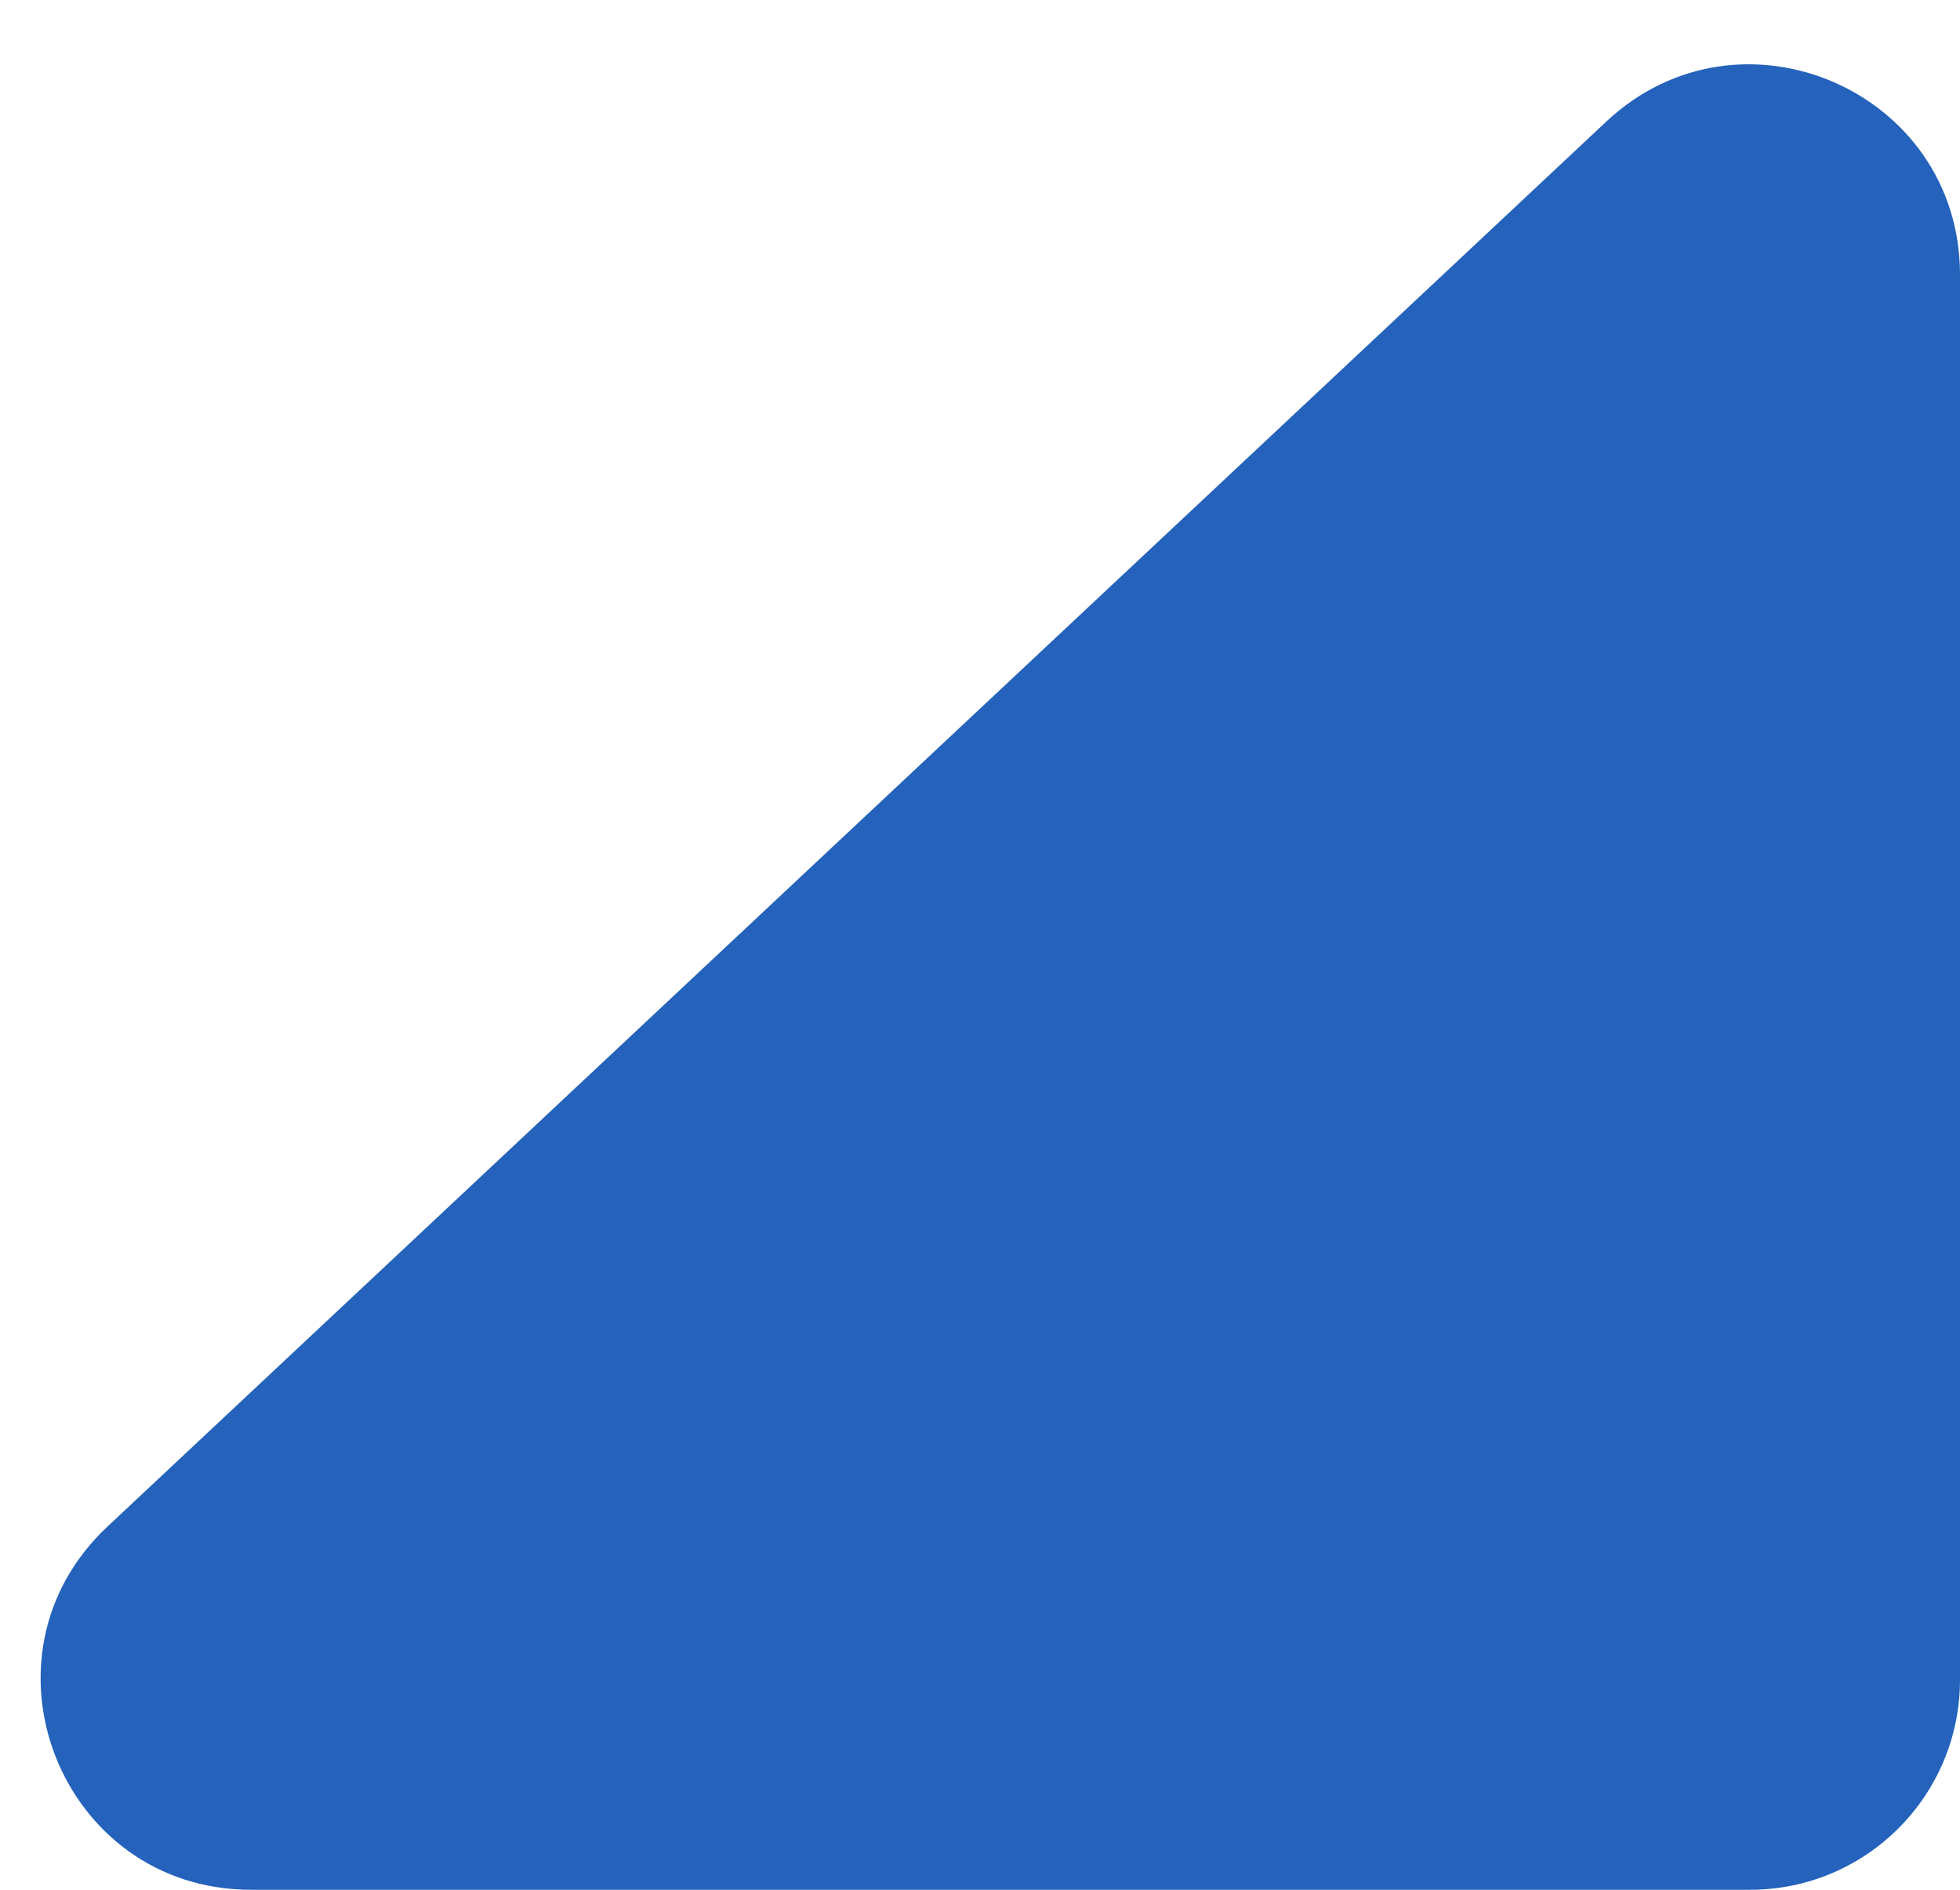 <svg width="28" height="27" viewBox="0 0 28 27" fill="none" xmlns="http://www.w3.org/2000/svg">
<path d="M28 24V3.925C28 1.298 24.864 -0.06 22.948 1.736L1.535 21.811C-0.45 23.671 0.867 27 3.586 27H25C26.657 27 28 25.657 28 24Z" fill="#2462BC"/>
</svg>

